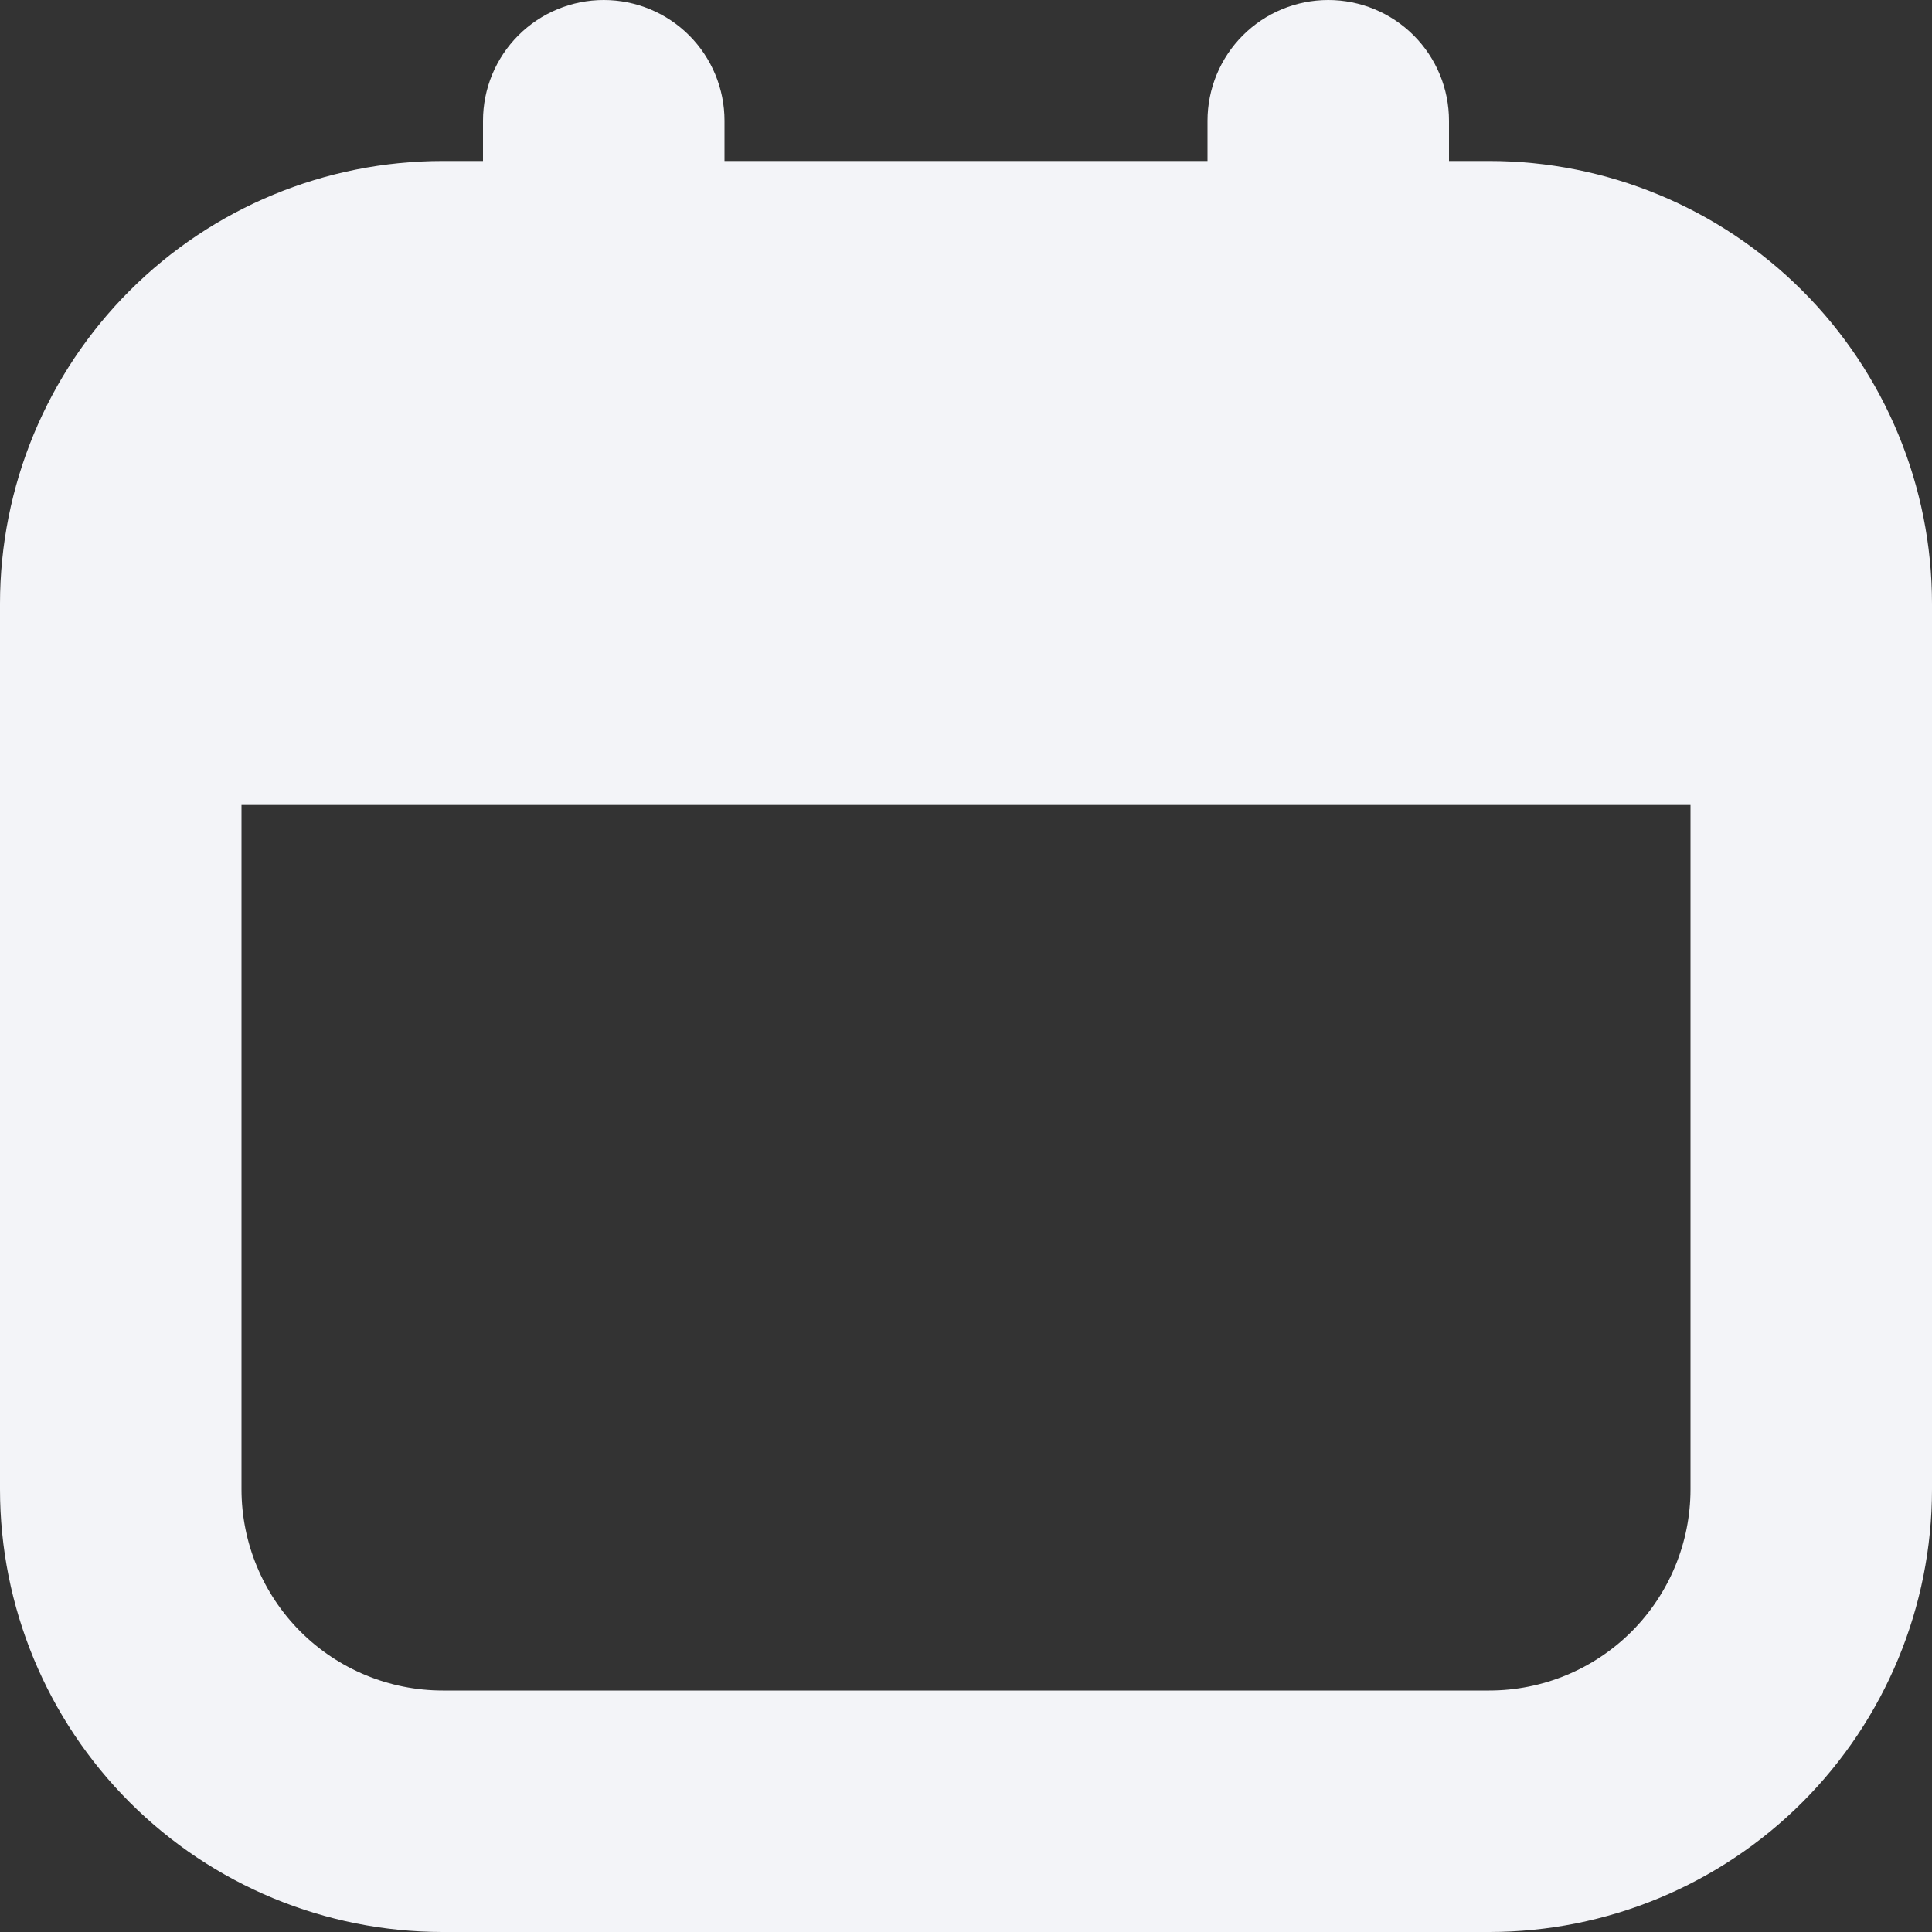 <svg width="40" height="40" viewBox="0 0 40 40" fill="none" xmlns="http://www.w3.org/2000/svg">
<rect x="0" y="0" width="40" height="40" fill="#333333" stroke="none"/>
<g clip-path="url(#clip0_18_44)">
<path d="M30.833 3.333H30V2.5C30 1.837 29.737 1.201 29.268 0.732C28.799 0.263 28.163 0 27.5 0V0C26.837 0 26.201 0.263 25.732 0.732C25.263 1.201 25 1.837 25 2.5V3.333H15V2.5C15 1.837 14.737 1.201 14.268 0.732C13.799 0.263 13.163 0 12.5 0V0C11.837 0 11.201 0.263 10.732 0.732C10.263 1.201 10 1.837 10 2.5V3.333H9.167C6.736 3.333 4.404 4.299 2.685 6.018C0.966 7.737 0 10.069 0 12.5L0 30.833C0 33.264 0.966 35.596 2.685 37.315C4.404 39.034 6.736 40 9.167 40H30.833C33.264 40 35.596 39.034 37.315 37.315C39.034 35.596 40 33.264 40 30.833V12.5C40 10.069 39.034 7.737 37.315 6.018C35.596 4.299 33.264 3.333 30.833 3.333ZM30.833 35H9.167C8.062 35 7.002 34.561 6.22 33.78C5.439 32.998 5 31.938 5 30.833V16.667H35V30.833C35 31.938 34.561 32.998 33.78 33.78C32.998 34.561 31.938 35 30.833 35Z" fill="#F3F4F8"/>
</g>
<defs>
<clipPath id="clip0_18_44">
<rect width="40" height="40" fill="white"/>
</clipPath>
</defs>
</svg>

